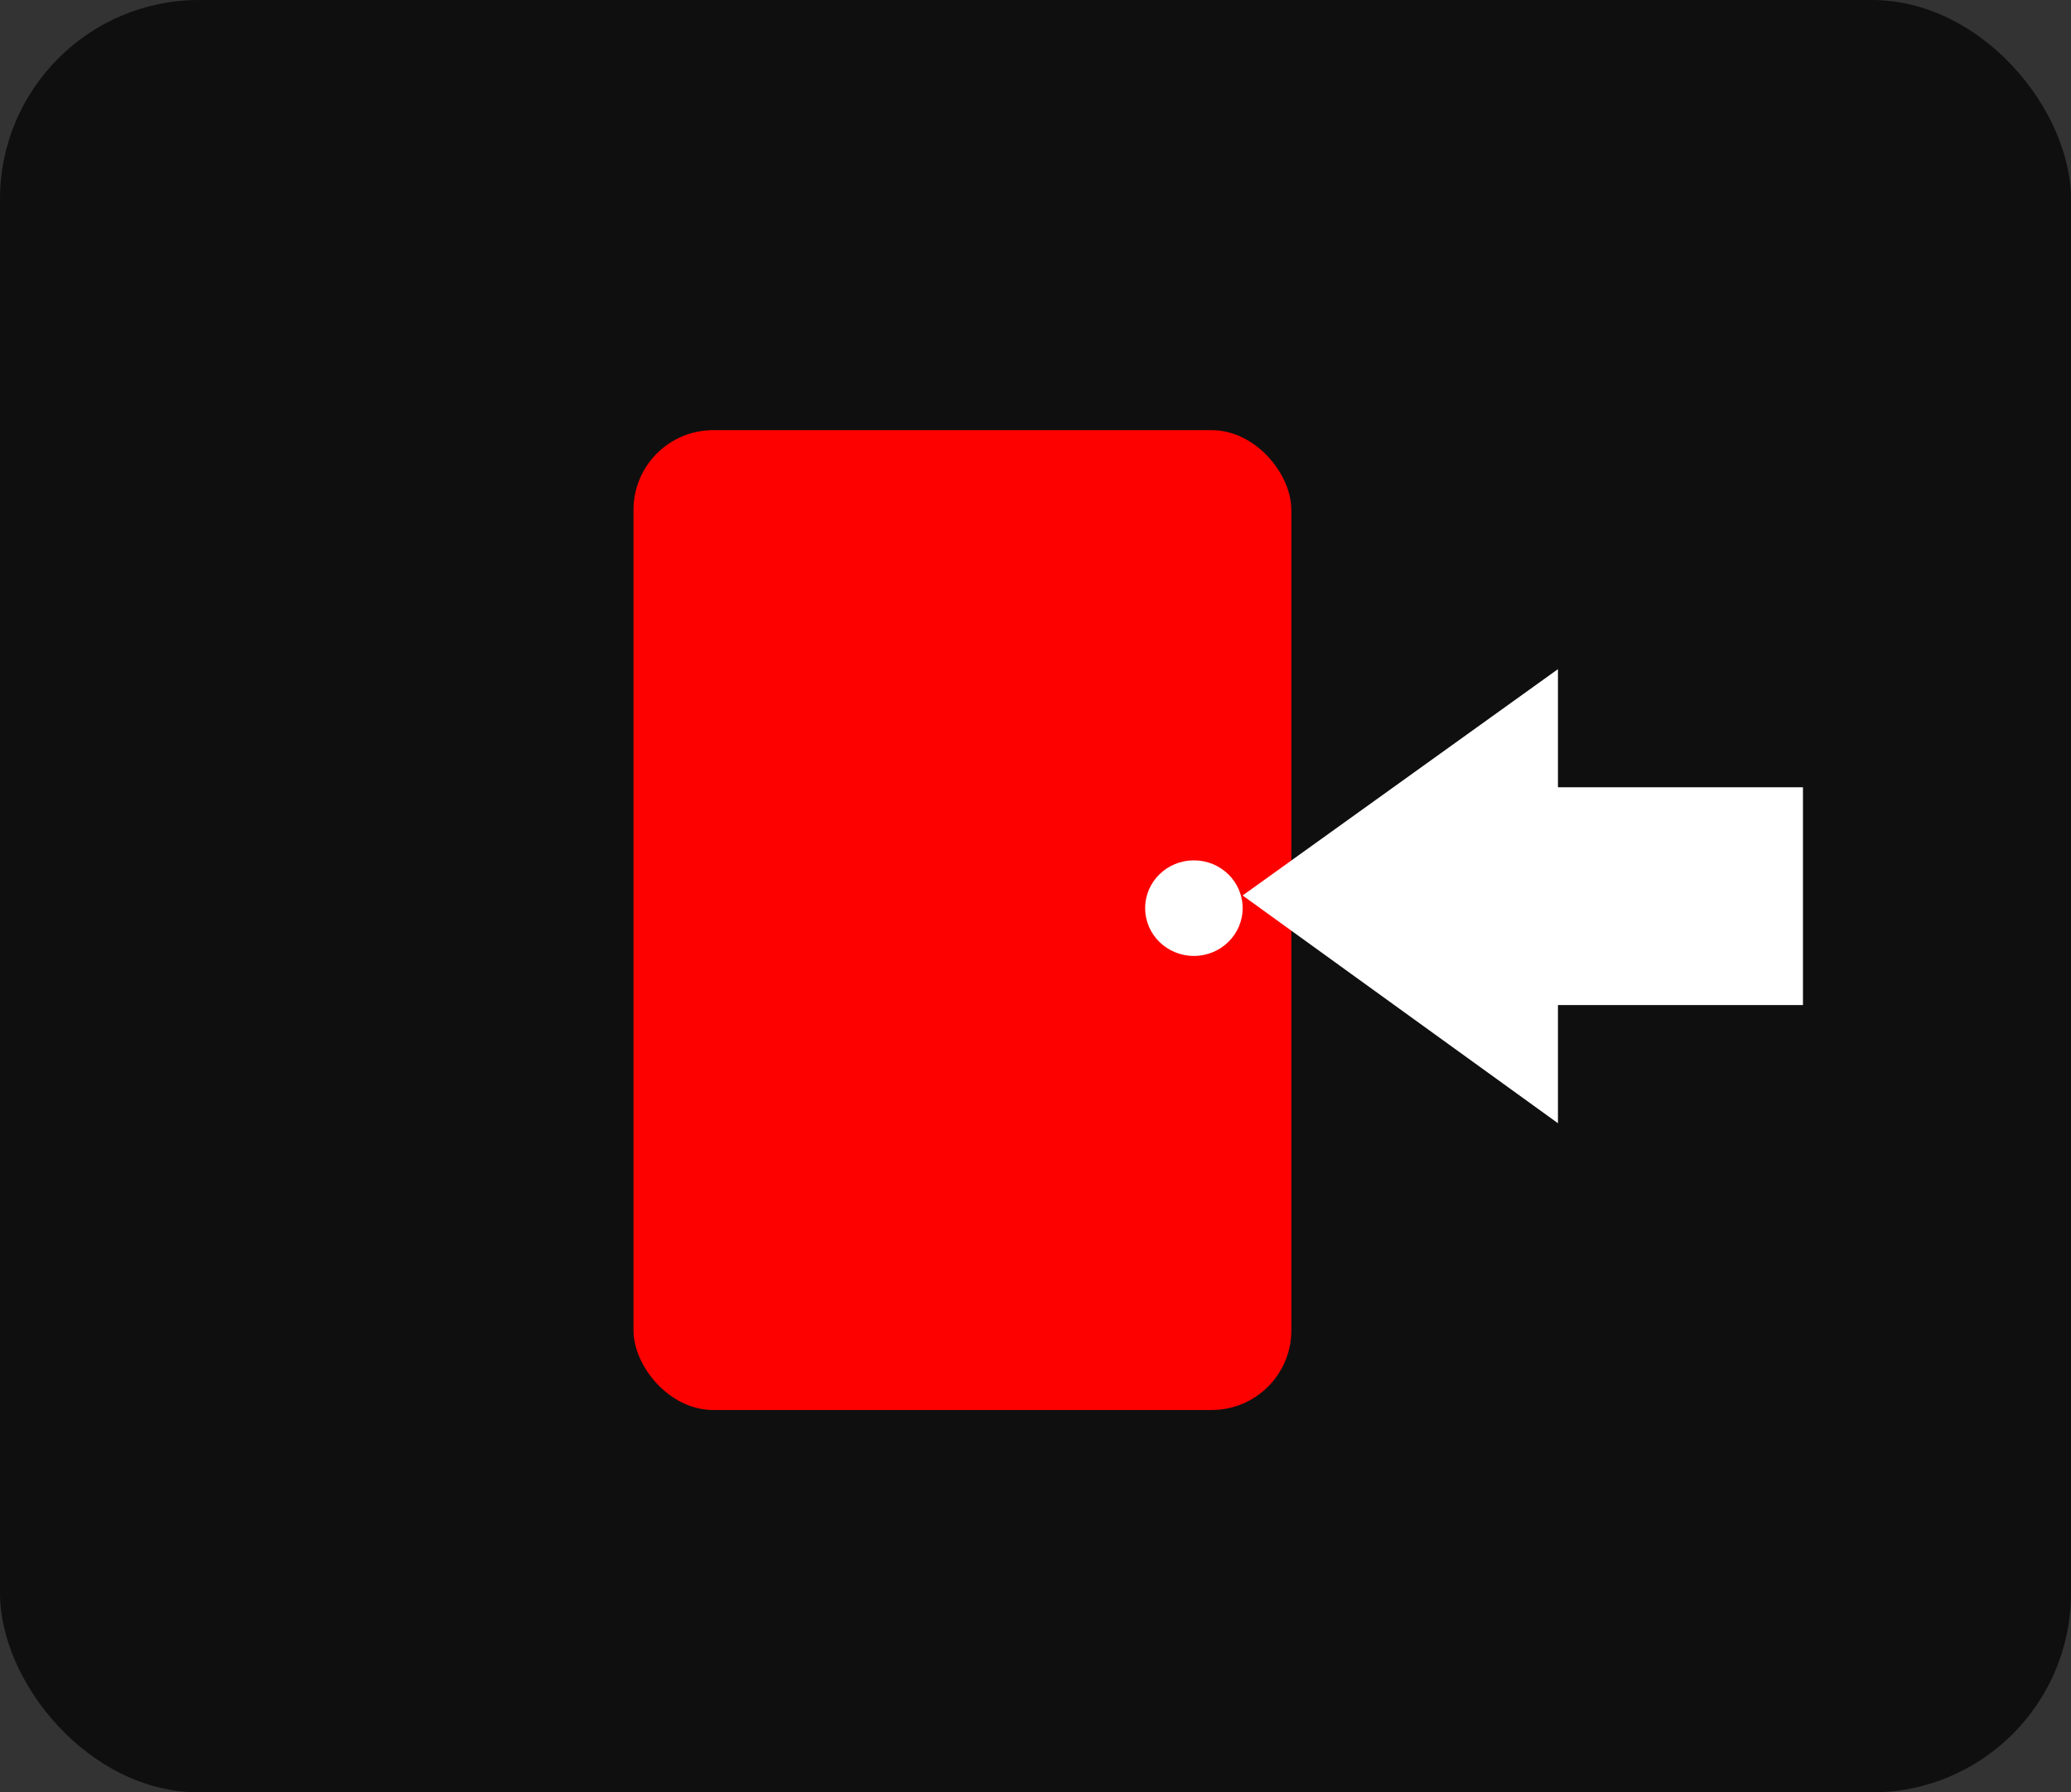 <svg width="52" height="45" viewBox="0 0 52 45" fill="none"
  xmlns="http://www.w3.org/2000/svg">
  <rect x="0" y="0" width="52" height="45" fill="#333333" stroke="none"/>
  <rect width="52" height="45" rx="5" fill="black" fill-opacity="0.7"/>
  <rect x="15.906" y="10.8" width="16.518" height="24.6" rx="2" fill="#FD0000"/>
  <ellipse cx="29.977" cy="22.8" rx="1.224" ry="1.2" fill="white"/>
  <path d="M31.2 22.482L39.118 28.2L39.118 25.233L45.27 25.233L45.27 19.766L39.118 19.766L39.118 16.8L31.2 22.482Z" fill="white"/>
</svg>
